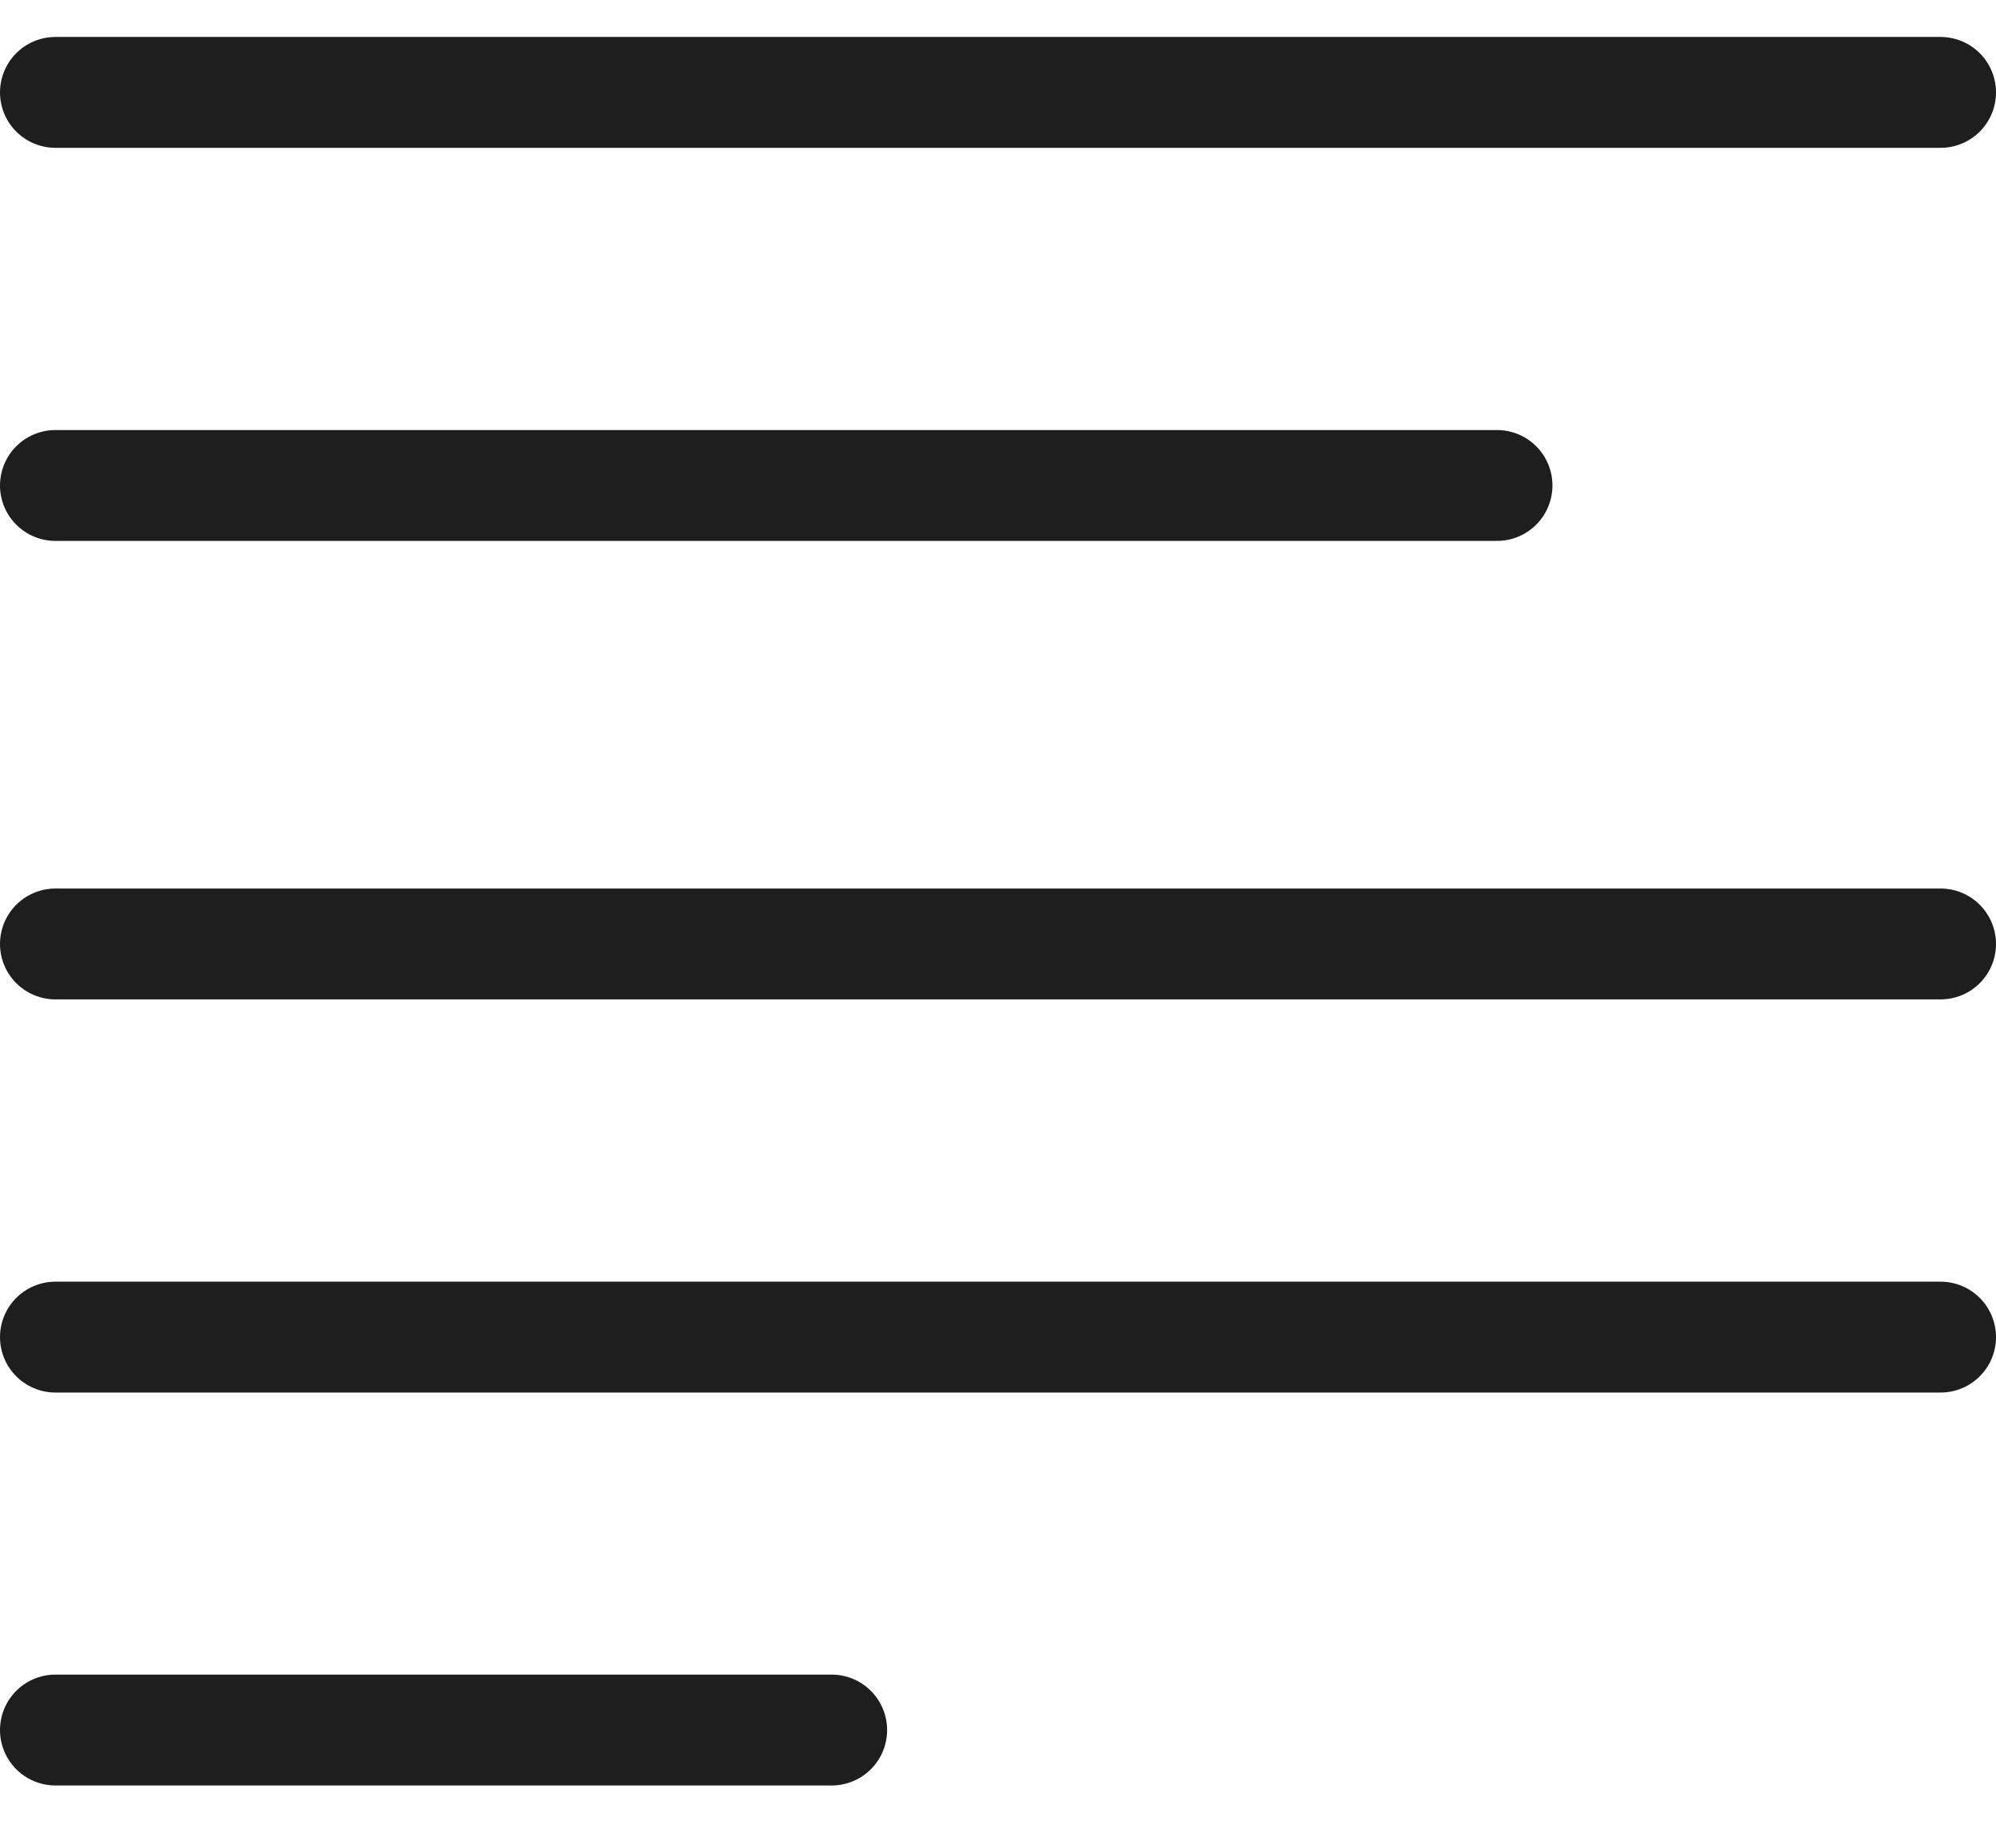 <svg width="27" height="25" viewBox="0 0 27 25" fill="none" xmlns="http://www.w3.org/2000/svg">
<line x1="0.75" y1="1.25" x2="26.25" y2="1.25" stroke="#1E1E1E" stroke-width="1.5" stroke-linecap="round" stroke-linejoin="bevel"/>
<line x1="0.75" y1="6.568" x2="20.25" y2="6.568" stroke="#1E1E1E" stroke-width="1.5" stroke-linecap="round" stroke-linejoin="bevel"/>
<line x1="0.75" y1="12.771" x2="26.25" y2="12.771" stroke="#1E1E1E" stroke-width="1.5" stroke-linecap="round" stroke-linejoin="bevel"/>
<line x1="0.75" y1="18.09" x2="26.25" y2="18.09" stroke="#1E1E1E" stroke-width="1.5" stroke-linecap="round" stroke-linejoin="bevel"/>
<line x1="0.75" y1="23.406" x2="11.25" y2="23.406" stroke="#1E1E1E" stroke-width="1.5" stroke-linecap="round" stroke-linejoin="bevel"/>
</svg>
